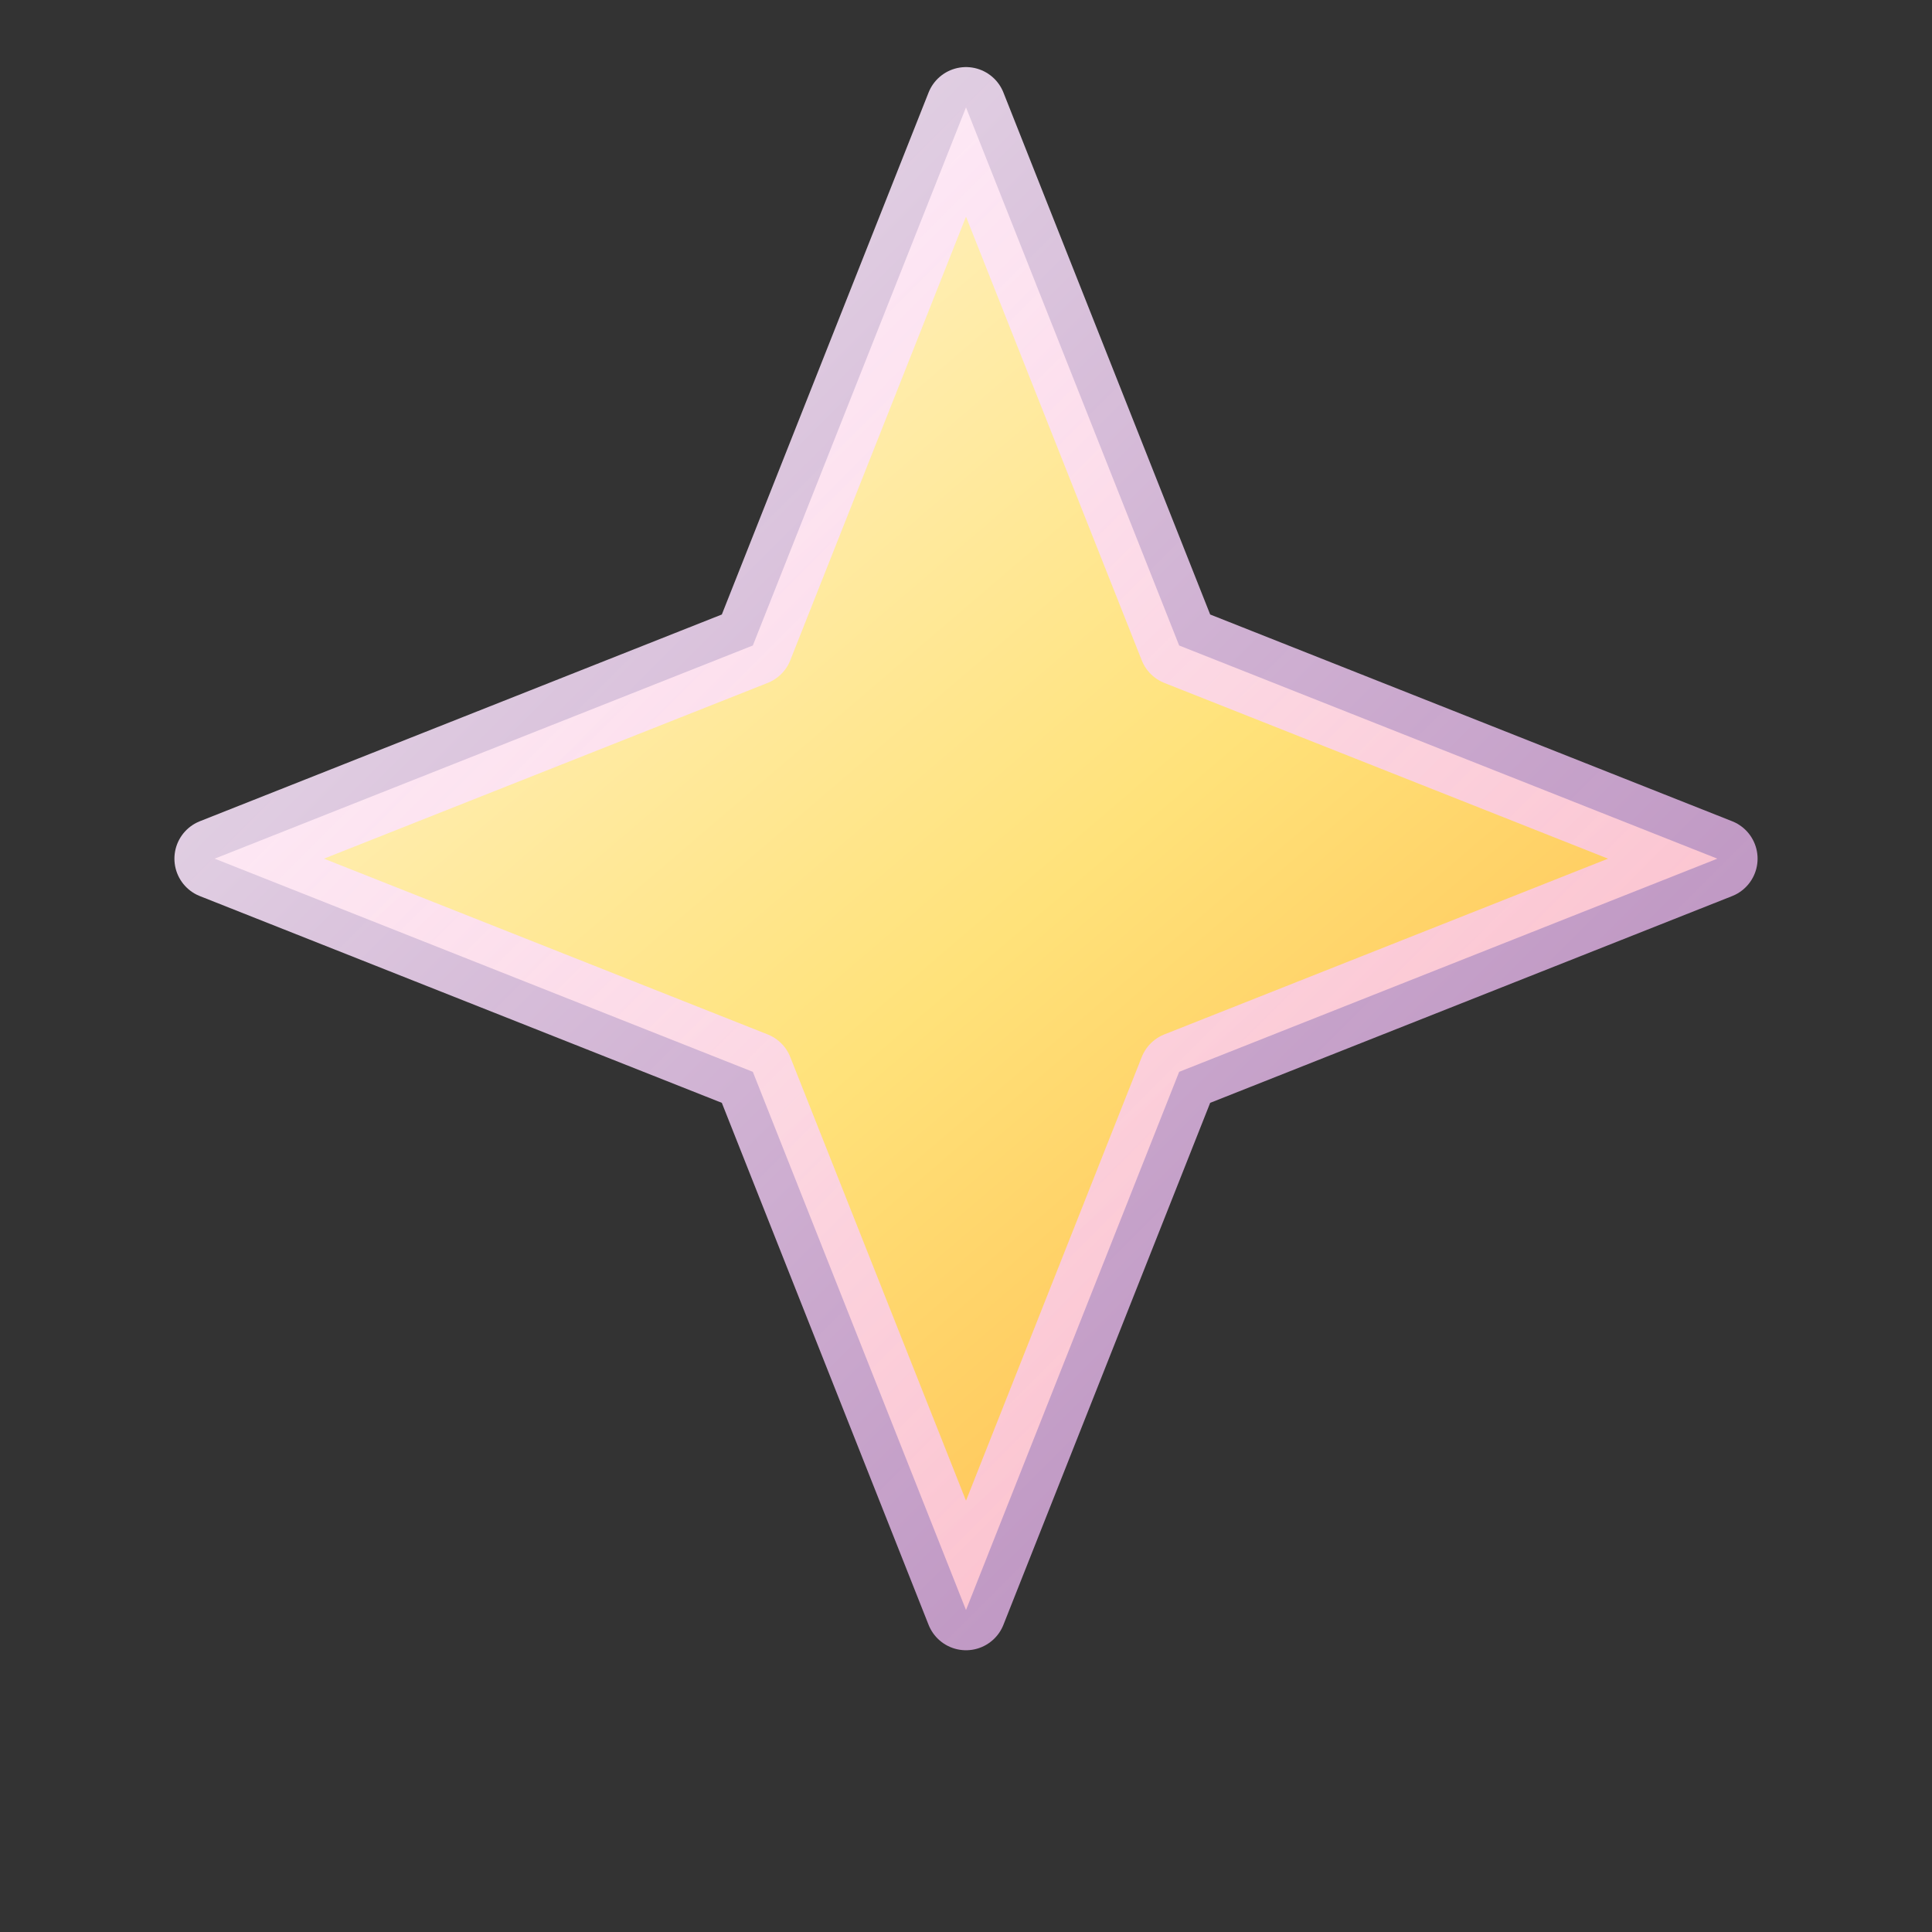 <svg width="72" height="72" viewBox="0 0 72 72" fill="none" xmlns="http://www.w3.org/2000/svg">
  <rect x="0" y="0" width="72" height="72" fill="#333333" stroke="none"/>
  <defs>
    <linearGradient id="pointer-star-fill" x1="12" y1="8" x2="60" y2="64" gradientUnits="userSpaceOnUse">
      <stop offset="0%" stop-color="#FFF6DA"/>
      <stop offset="50%" stop-color="#FFE27A"/>
      <stop offset="100%" stop-color="#FFAA3A"/>
    </linearGradient>
    <linearGradient id="pointer-star-stroke" x1="0" y1="0" x2="72" y2="72" gradientUnits="userSpaceOnUse">
      <stop offset="0%" stop-color="#FFFFFF" stop-opacity="0.95"/>
      <stop offset="100%" stop-color="#F7A6FF" stop-opacity="0.6"/>
    </linearGradient>
  </defs>
  <path d="M36 4L43.944 24.056L64 32L43.944 39.944L36 60L28.056 39.944L8 32L28.056 24.056L36 4Z" fill="url(#pointer-star-fill)" stroke="url(#pointer-star-stroke)" stroke-width="3" stroke-linejoin="round"/>
</svg>
